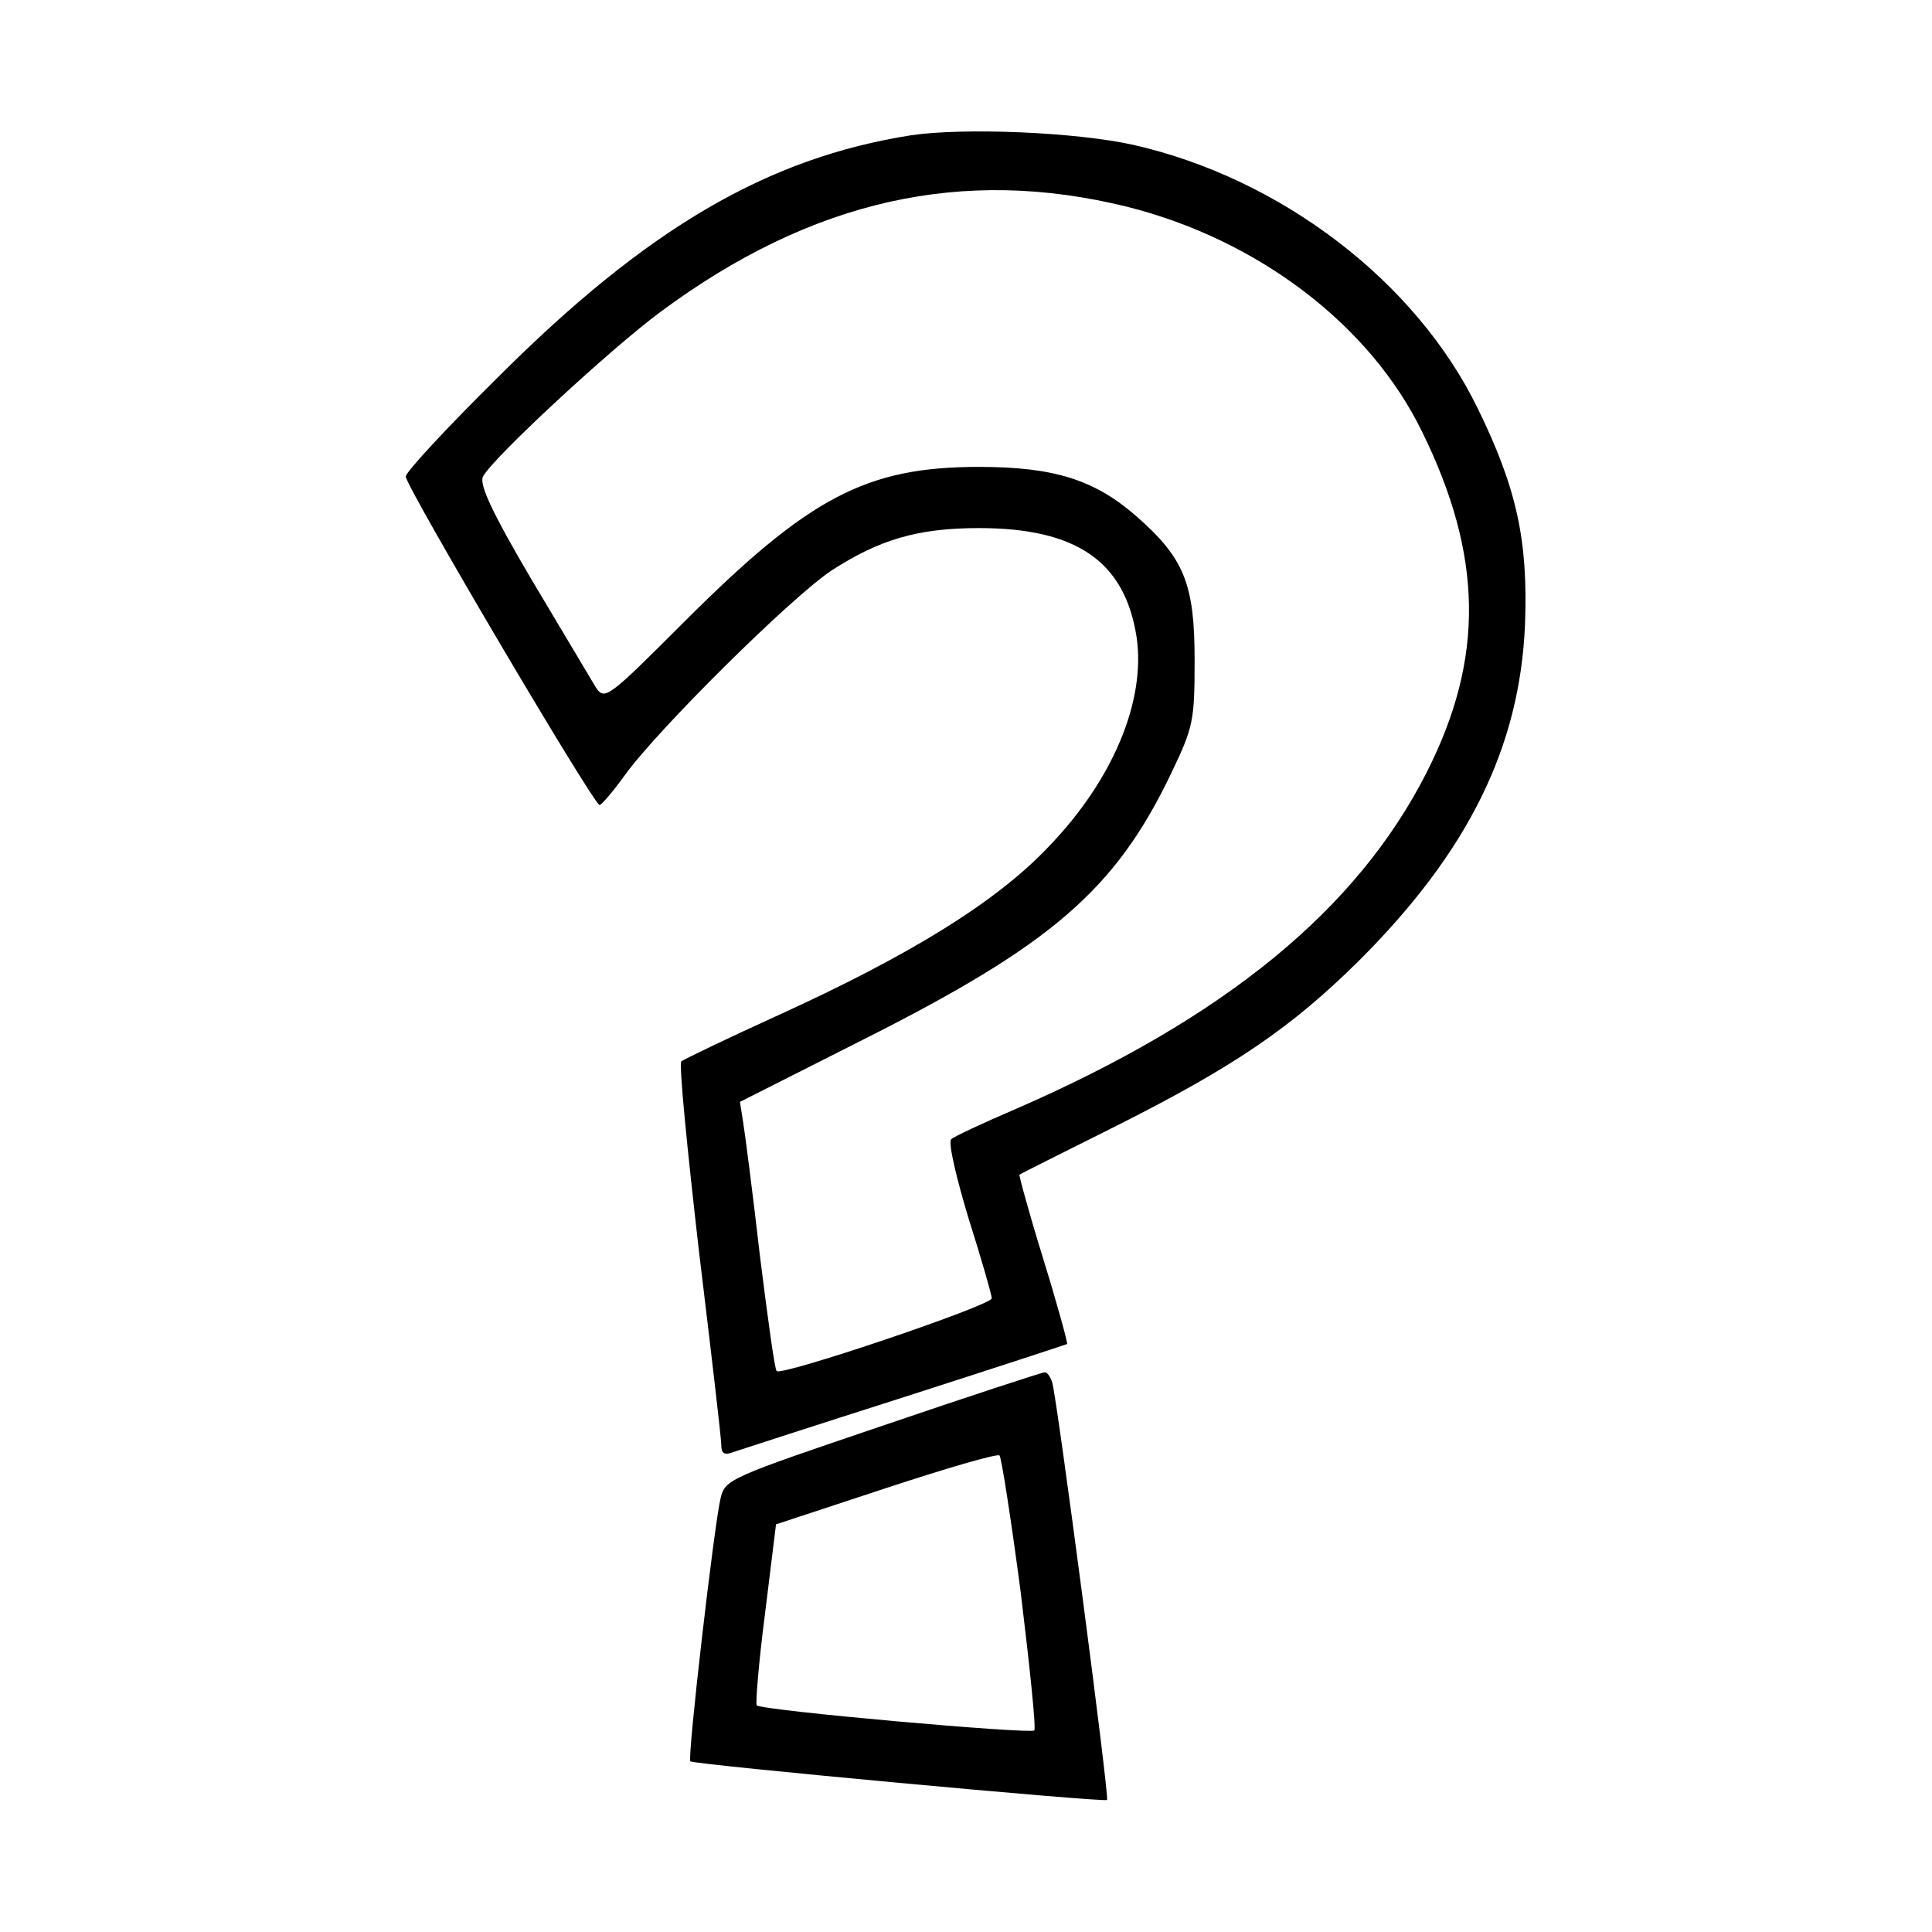<?xml version="1.0" standalone="no"?>
<!DOCTYPE svg PUBLIC "-//W3C//DTD SVG 20010904//EN"
 "http://www.w3.org/TR/2001/REC-SVG-20010904/DTD/svg10.dtd">
<svg version="1.0" xmlns="http://www.w3.org/2000/svg"
 width="300pt" height="300pt" viewBox="0 0 300 300"
 preserveAspectRatio="xMidYMid meet">
<g transform="translate(0,300) scale(0.1,-0.1)"
fill="#000000" stroke="none">
<path d="M1415 2790 c-223 -35 -410 -144 -642 -376 -79 -78 -143 -147 -143
-154 0 -15 292 -510 301 -510 3 0 21 21 39 46 51 71 258 276 321 318 74 48
134 66 229 66 152 0 227 -52 245 -170 14 -98 -36 -220 -136 -324 -81 -86 -215
-169 -424 -264 -77 -35 -143 -67 -147 -70 -4 -4 9 -135 27 -292 19 -157 35
-293 35 -304 0 -13 5 -16 18 -11 9 3 129 42 267 86 137 44 250 81 252 82 1 2
-15 61 -37 132 -22 71 -38 130 -37 131 1 1 67 34 147 74 187 94 275 154 381
259 169 169 249 331 257 521 5 131 -13 212 -73 335 -96 198 -306 358 -535 410
-90 20 -263 27 -345 15z m335 -111 c203 -51 377 -183 458 -349 95 -193 97
-352 8 -528 -108 -214 -314 -383 -641 -525 -49 -21 -94 -42 -98 -46 -5 -5 8
-60 27 -123 20 -63 36 -119 36 -124 0 -11 -326 -121 -334 -113 -3 2 -14 83
-26 179 -11 96 -23 189 -26 207 l-5 32 190 96 c294 148 393 233 480 415 34 71
36 81 36 175 0 118 -16 158 -90 223 -65 57 -128 77 -245 77 -175 0 -264 -47
-458 -241 -119 -119 -123 -122 -137 -101 -7 12 -52 87 -99 166 -63 107 -82
149 -76 161 15 29 200 200 276 256 235 174 469 226 724 163z"/>
<path d="M1370 786 c-236 -80 -244 -83 -251 -112 -10 -41 -52 -404 -47 -409 5
-5 642 -64 647 -60 4 4 -77 619 -85 648 -3 9 -8 17 -12 16 -4 0 -117 -37 -252
-83z m215 -259 c14 -115 24 -211 21 -214 -6 -6 -424 31 -431 39 -2 2 3 66 13
143 l17 138 170 56 c94 31 173 54 177 51 3 -3 18 -99 33 -213z"/>
</g>
</svg>
